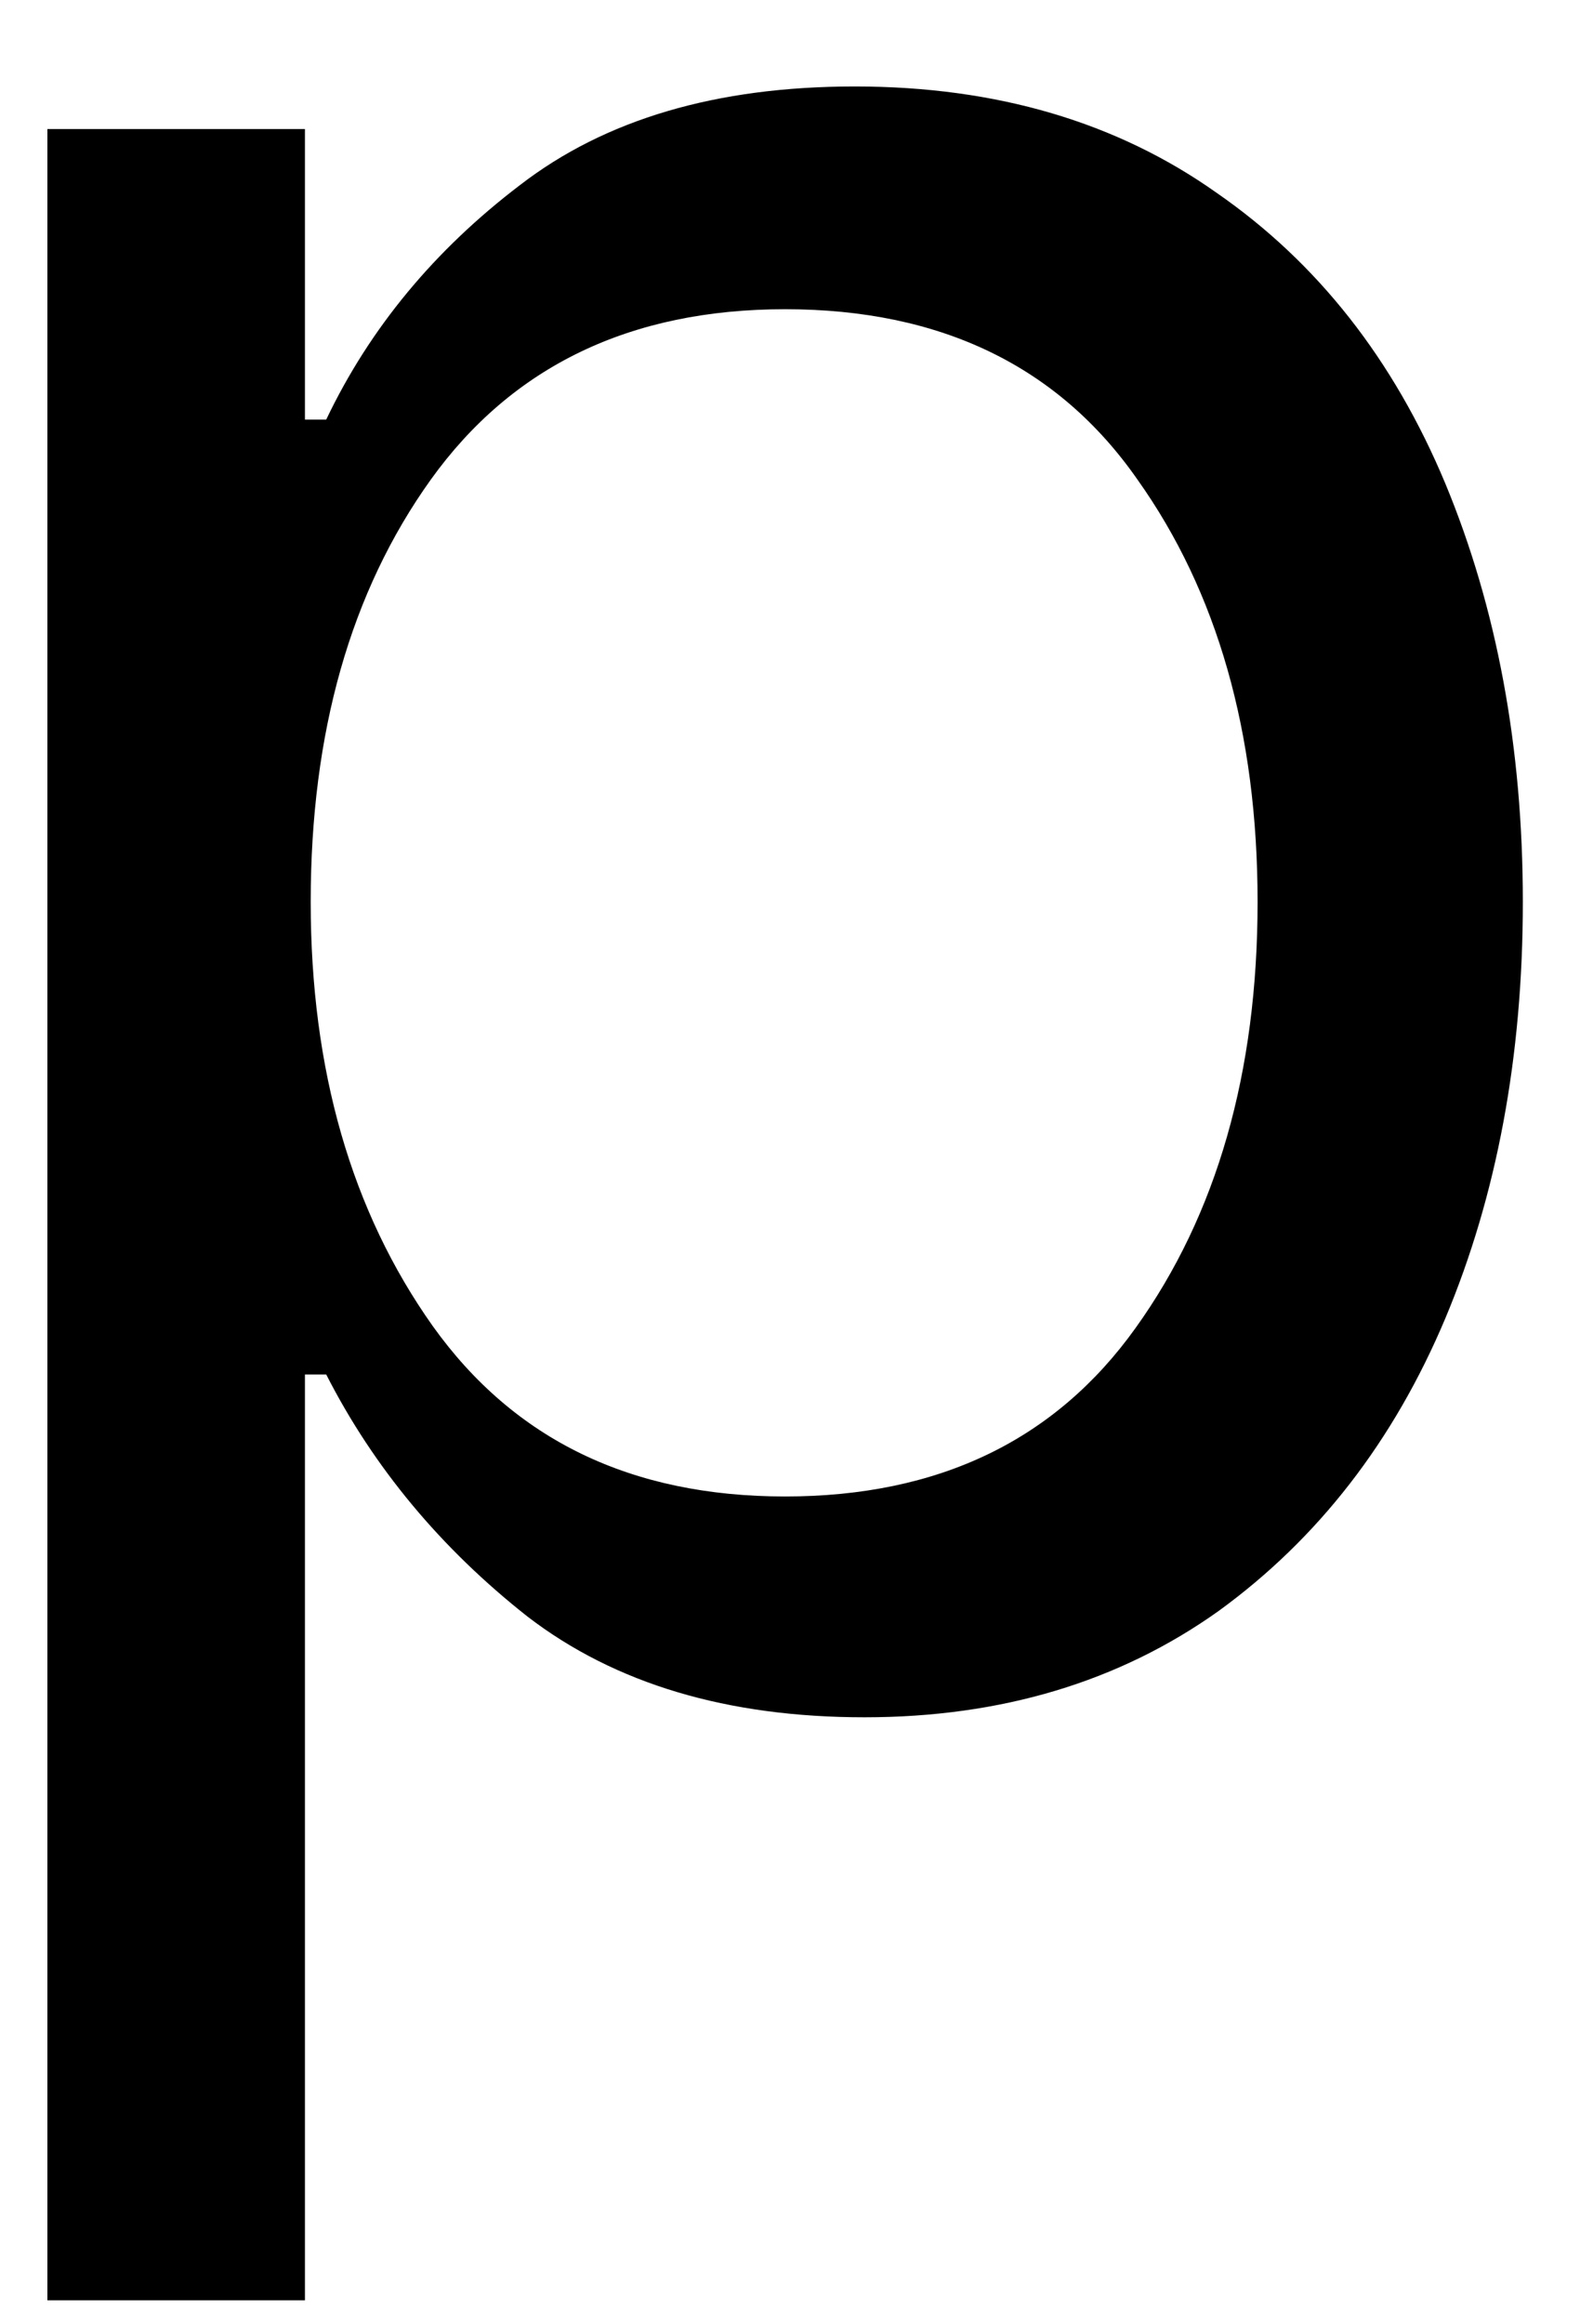 <svg width="17" height="25" viewBox="0 0 17 25" fill="none" xmlns="http://www.w3.org/2000/svg">
<path d="M9.301 18.471C7.827 18.471 6.619 18.112 5.676 17.388C4.744 16.654 4.02 15.784 3.51 14.784H3.281V24.742H0.51V1.388H3.281V4.513H3.51C3.979 3.529 4.676 2.69 5.593 1.992C6.51 1.284 7.708 0.93 9.197 0.93C10.723 0.93 12.02 1.315 13.093 2.076C14.176 2.826 14.994 3.867 15.551 5.201C16.104 6.534 16.385 8.034 16.385 9.701C16.385 11.367 16.104 12.862 15.551 14.18C14.994 15.503 14.182 16.549 13.114 17.326C12.041 18.091 10.77 18.471 9.301 18.471ZM8.447 16.096C10.098 16.096 11.354 15.492 12.218 14.284C13.093 13.065 13.531 11.534 13.531 9.701C13.531 7.883 13.098 6.367 12.239 5.159C11.39 3.94 10.124 3.326 8.447 3.326C6.781 3.326 5.51 3.94 4.635 5.159C3.77 6.367 3.343 7.883 3.343 9.701C3.343 11.508 3.781 13.029 4.656 14.263C5.531 15.487 6.791 16.096 8.447 16.096Z" fill="black"/>
</svg>
